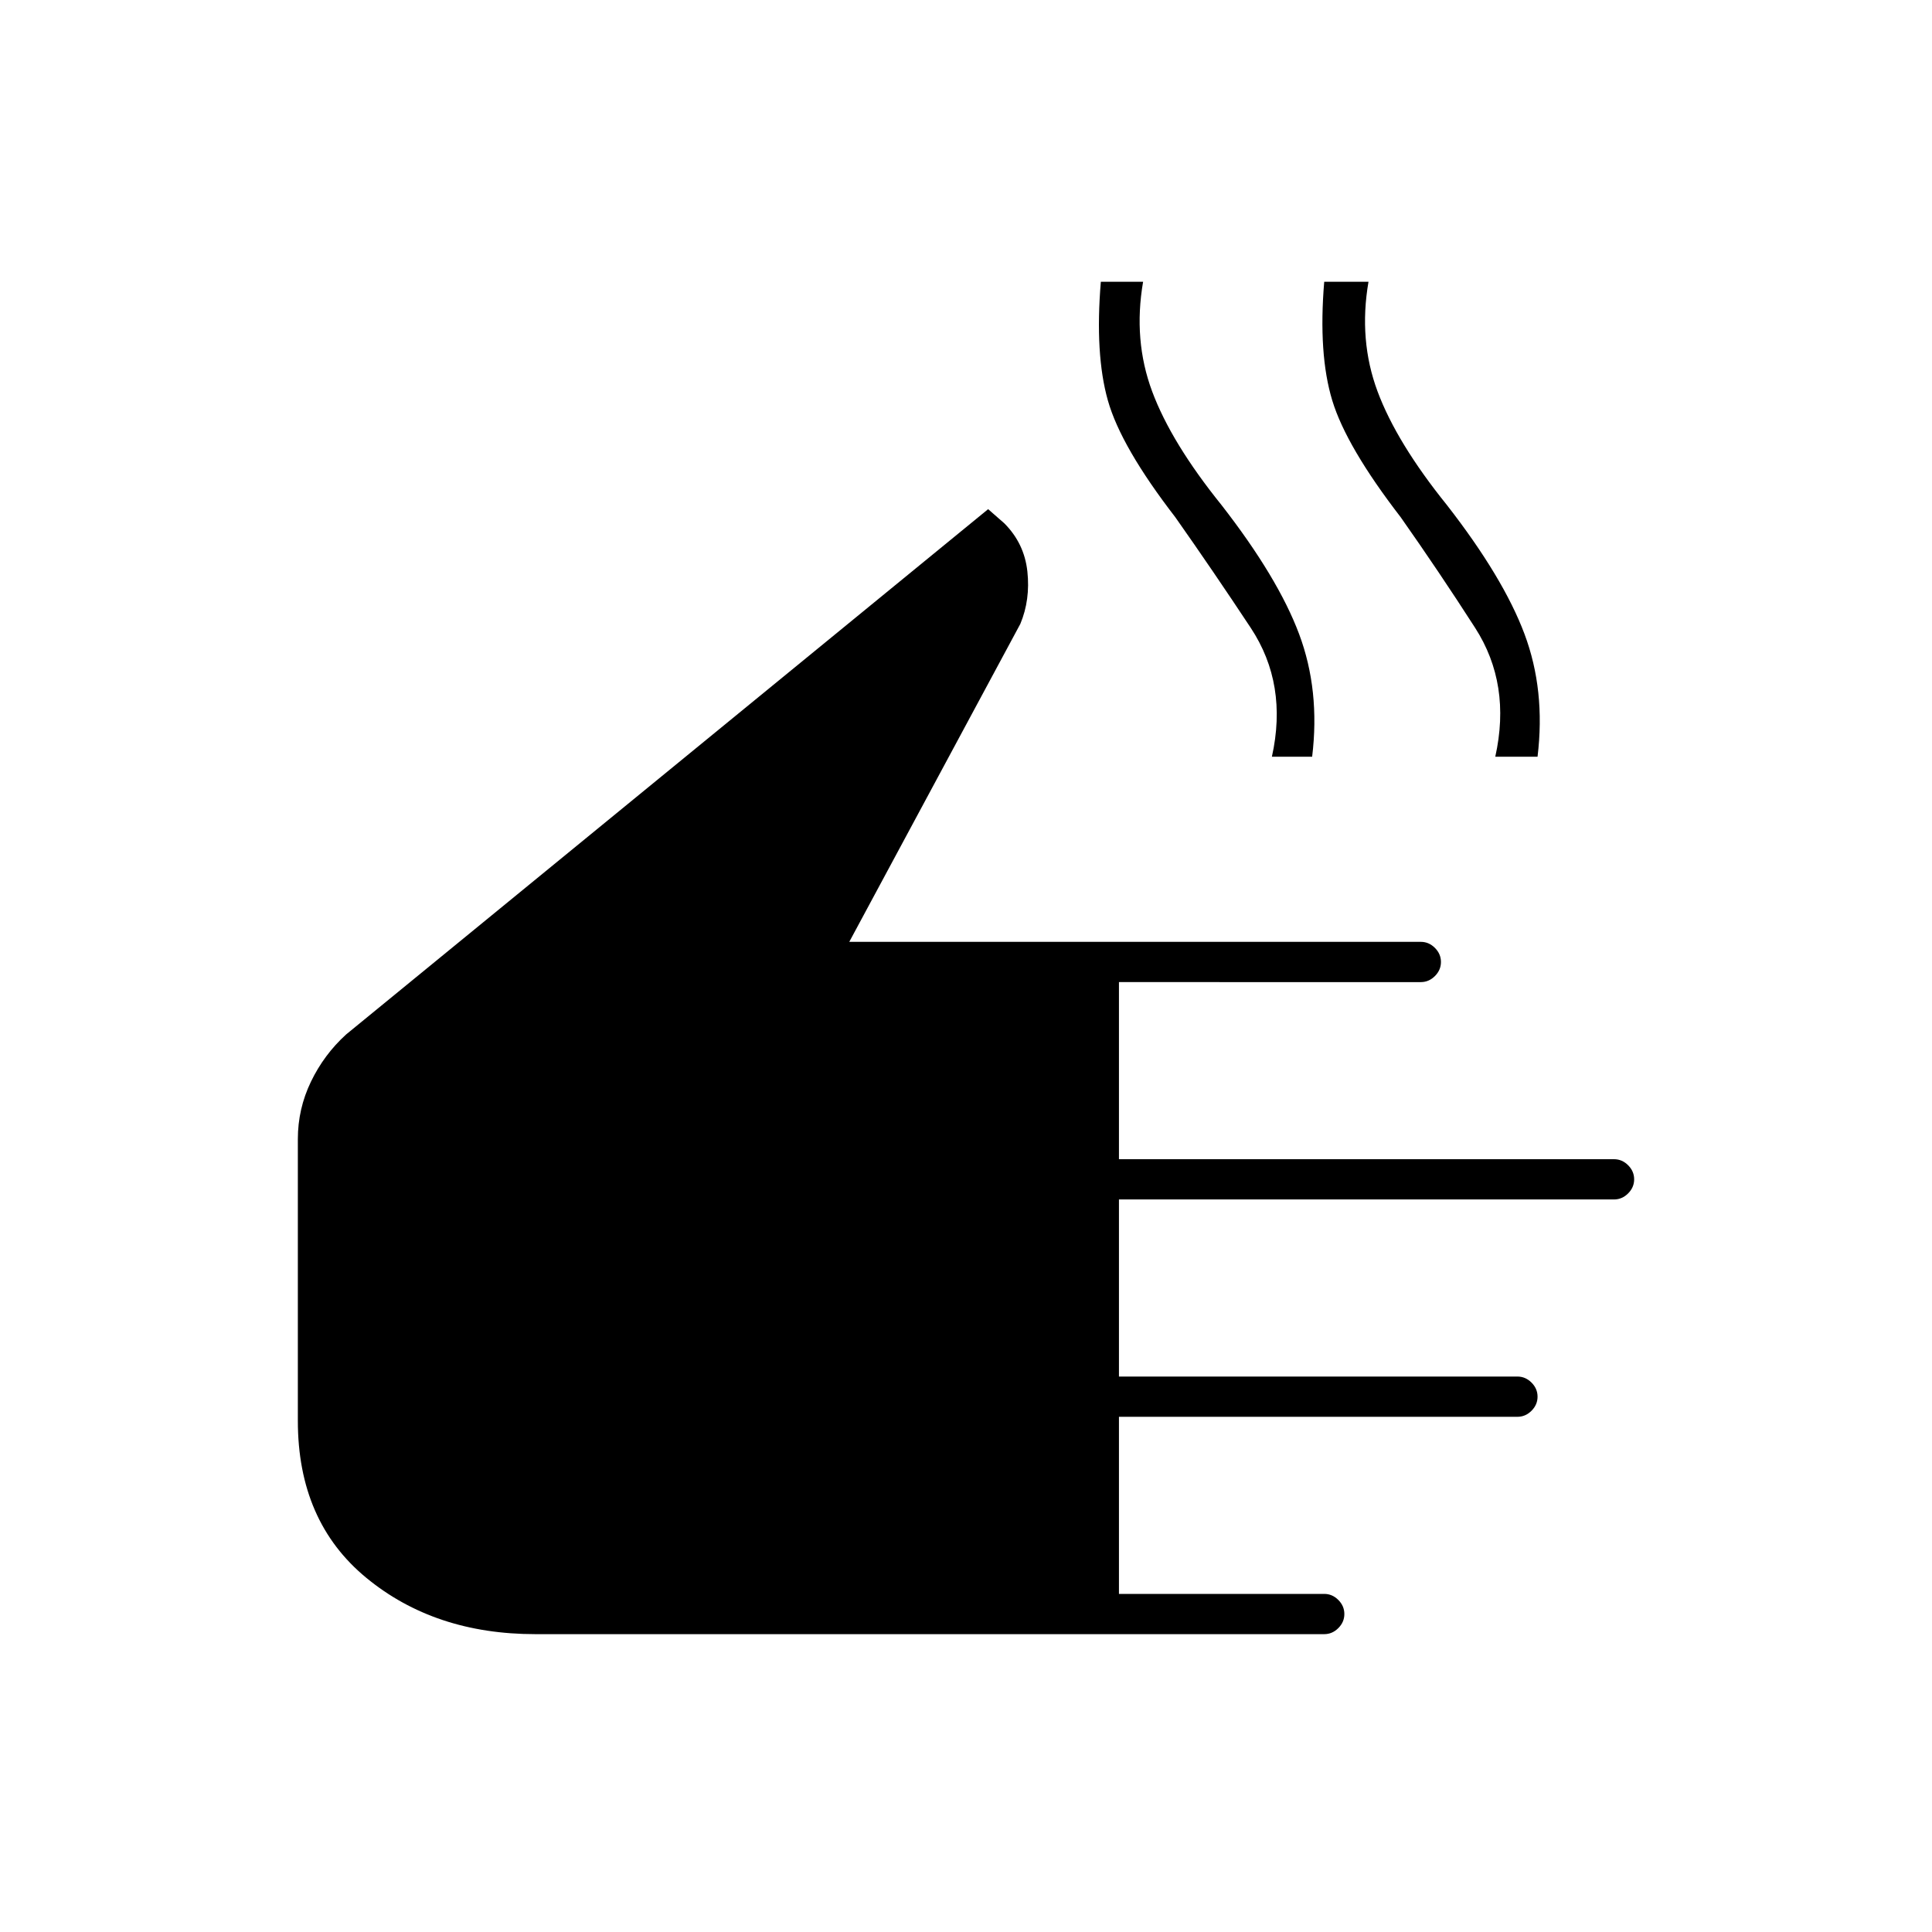 <svg xmlns="http://www.w3.org/2000/svg" height="20" viewBox="0 -960 960 960" width="20"><path d="M266-148q-50 0-84-28t-34-78v-140q0-15 6.5-28.5T172-446l319-261 8 7q10 10 11.5 24t-3.5 26l-85 158h284q4 0 7 3t3 7q0 4-3 7t-7 3H556v88h246q4 0 7 3t3 7q0 4-3 7t-7 3H556v88h198q4 0 7 3t3 7q0 4-3 7t-7 3H556v88h102q4 0 7 3t3 7q0 4-3 7t-7 3H266Zm366-436q8-36-10.5-64T584-703q-27-35-33.5-58t-3.5-59h21q-5 29 4.5 54.5T607-709q28 36 38.5 64t6.5 61h-20Zm111 0q8-36-10-64t-37-55q-27-35-34-58t-4-59h22q-5 29 4.5 54.5T719-709q28 36 38.5 64t6.5 61h-21Z"/></svg>